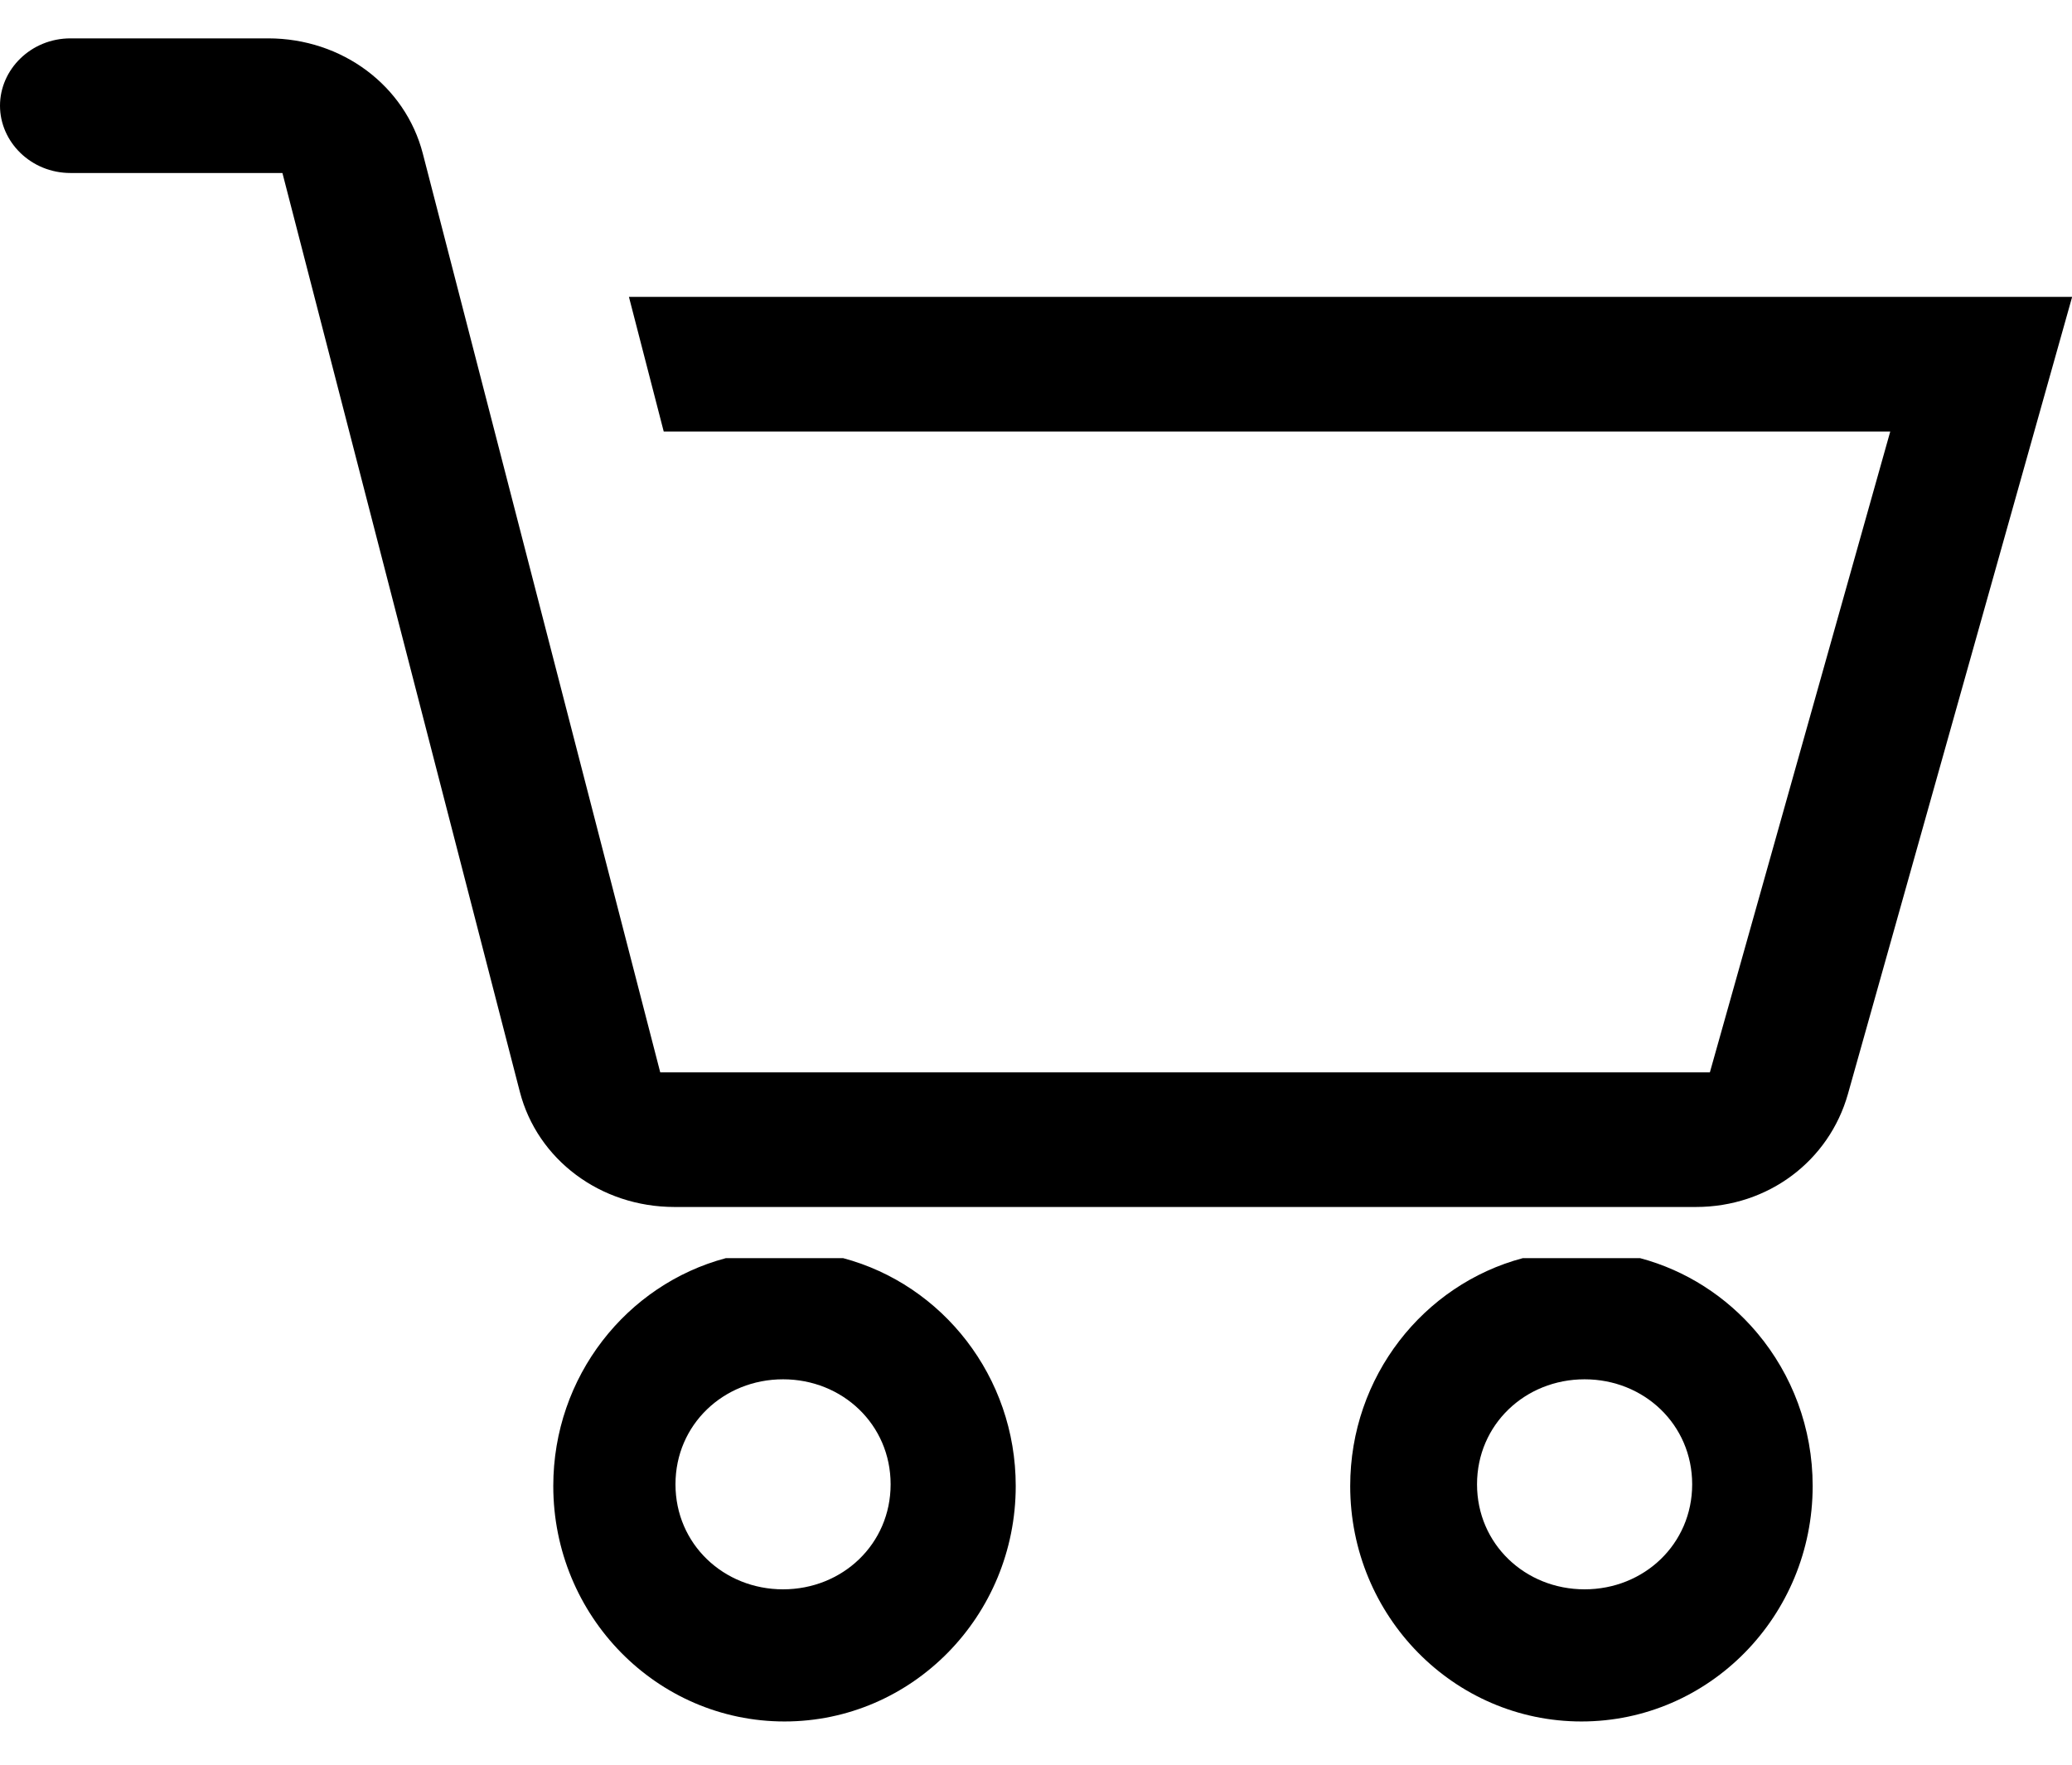 <!-- Generated by IcoMoon.io -->
<svg version="1.1" xmlns="http://www.w3.org/2000/svg" width="1202" height="1024" viewBox="0 0 1202 1024">
<title></title>
<g id="icomoon-ignore">
</g>
<path d="M40.929 22.261h114.634c42.997 0 79.567 27.543 89.72 66.84l137.73 533.104h608.914l104.644-371.839h-711.535l-20.182-78.118h837.234l-130.088 462.57c-10.935 38.658-46.125 65.505-88.166 65.505h-592.543c-42.996 0-79.567-27.541-89.72-66.836l-137.73-533.108h-122.911c-23.052 0-40.929-18.084-40.929-39.059s17.877-39.059 40.929-39.059zM320.965 862.212c0 75.46 60.055 136.633 134.136 136.633 74.084 0 134.14-61.173 134.14-136.633 0-63.492-42.518-116.87-100.134-132.203h-68.008c-57.616 15.333-100.134 68.71-100.134 132.203zM783.275 862.212c0 75.46 60.055 136.633 134.14 136.633s134.14-61.173 134.14-136.633c0-33.796-12.048-64.726-32.002-88.576-0.089-0.085-0.174-0.165-0.249-0.24-0.138-0.142-0.263-0.307-0.378-0.508-17.475-20.582-40.875-35.791-67.504-42.879h-68.011c-57.616 15.333-100.134 68.71-100.134 132.203zM391.855 861.242c0-34.687 27.937-60.932 62.405-60.932 34.464 0 62.402 26.246 62.402 60.932 0 34.682-27.937 60.932-62.402 60.932-34.468 0-62.405-26.25-62.405-60.932zM856.848 861.242c0-34.687 27.937-60.932 62.406-60.932 34.464 0 62.402 26.246 62.402 60.932 0 34.682-27.937 60.932-62.402 60.932-34.469 0-62.406-26.25-62.406-60.932z"></path>
</svg>
